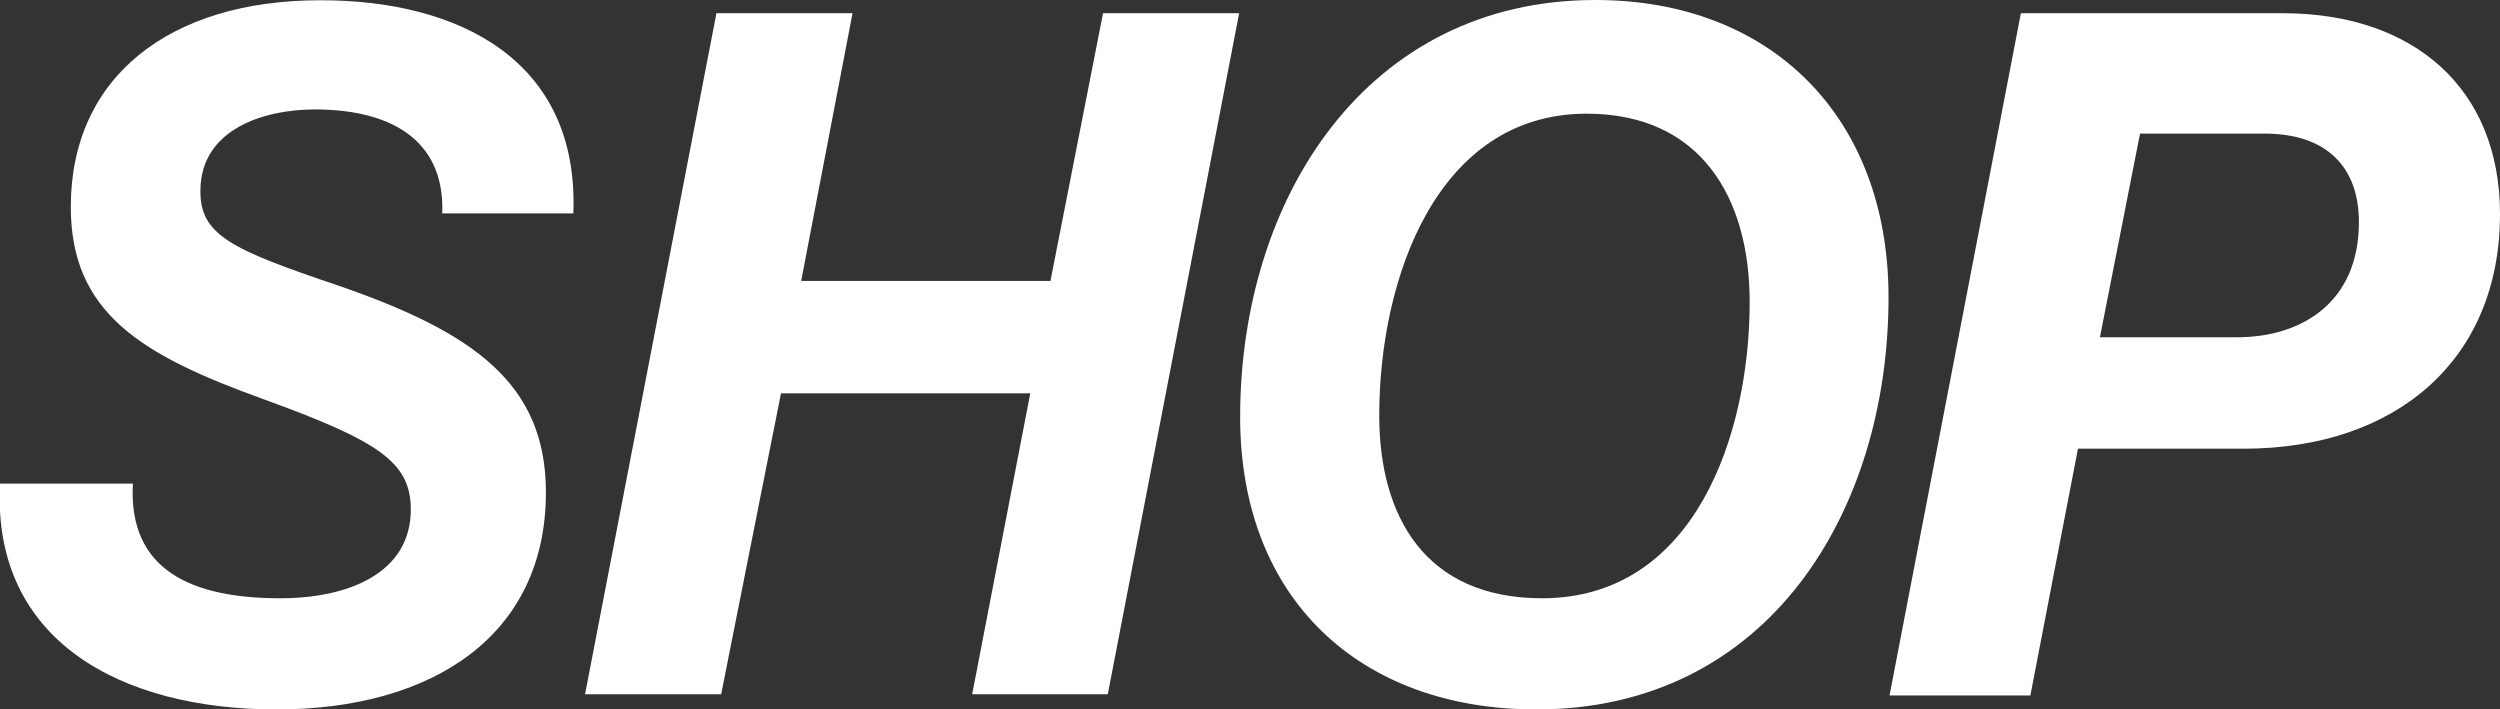 <svg xmlns="http://www.w3.org/2000/svg" viewBox="0 0 100.29 28.46"><rect x="0" y="0" width="100.29" height="28.46" fill="#333333" stroke="none"/><defs><style>.cls-1{fill:#fff;}</style></defs><g id="Layer_2" data-name="Layer 2"><g id="Layer_1-2" data-name="Layer 1"><path class="cls-1" d="M0,19.4H5.33C5.14,22.88,7.69,24,11.25,24c2.71,0,5.23-1,5.23-3.56,0-1.91-1.3-2.75-5.92-4.43-4.85-1.75-7.72-3.43-7.72-7.71,0-5.24,4-8.29,10-8.29C18.39,0,23.24,2.41,23,8.56H17.74c.11-2.68-1.72-4.17-5.12-4.17-2,0-4.54.77-4.58,3.21C8,9.43,9.26,10,13.58,11.46c5.42,1.87,8.32,3.93,8.32,8.29,0,5.77-4.58,8.71-10.81,8.71S-.33,25.71,0,19.4Z"/><path class="cls-1" d="M28.74.53H34.2L32.14,11.27h10L44.25.53h5.46L44.44,27.85H39l2.33-12.07h-10L28.93,27.85H23.47Z"/><path class="cls-1" d="M49.75,16.73C49.75,7.94,54.83,0,64,0c7.06,0,11.76,4.7,11.76,11.92,0,8.59-4.81,16.54-14.13,16.54C54.6,28.46,49.75,24.07,49.75,16.73ZM61.86,24c6.15,0,8.33-6.61,8.33-11.88,0-4.24-2-7.56-6.54-7.56-6,0-8.32,6.61-8.32,12.11C55.33,20.7,57.16,24,61.86,24Z"/><path class="cls-1" d="M81.07.53H91.58c5.23,0,8.71,3,8.71,8.06C100.29,14.44,96.12,18,90,18H83.36l-1.91,9.9H75.8Zm3.17,13h5.5c2.56,0,4.89-1.37,4.89-4.62,0-2.21-1.3-3.55-3.78-3.55h-5Z"/></g></g></svg>